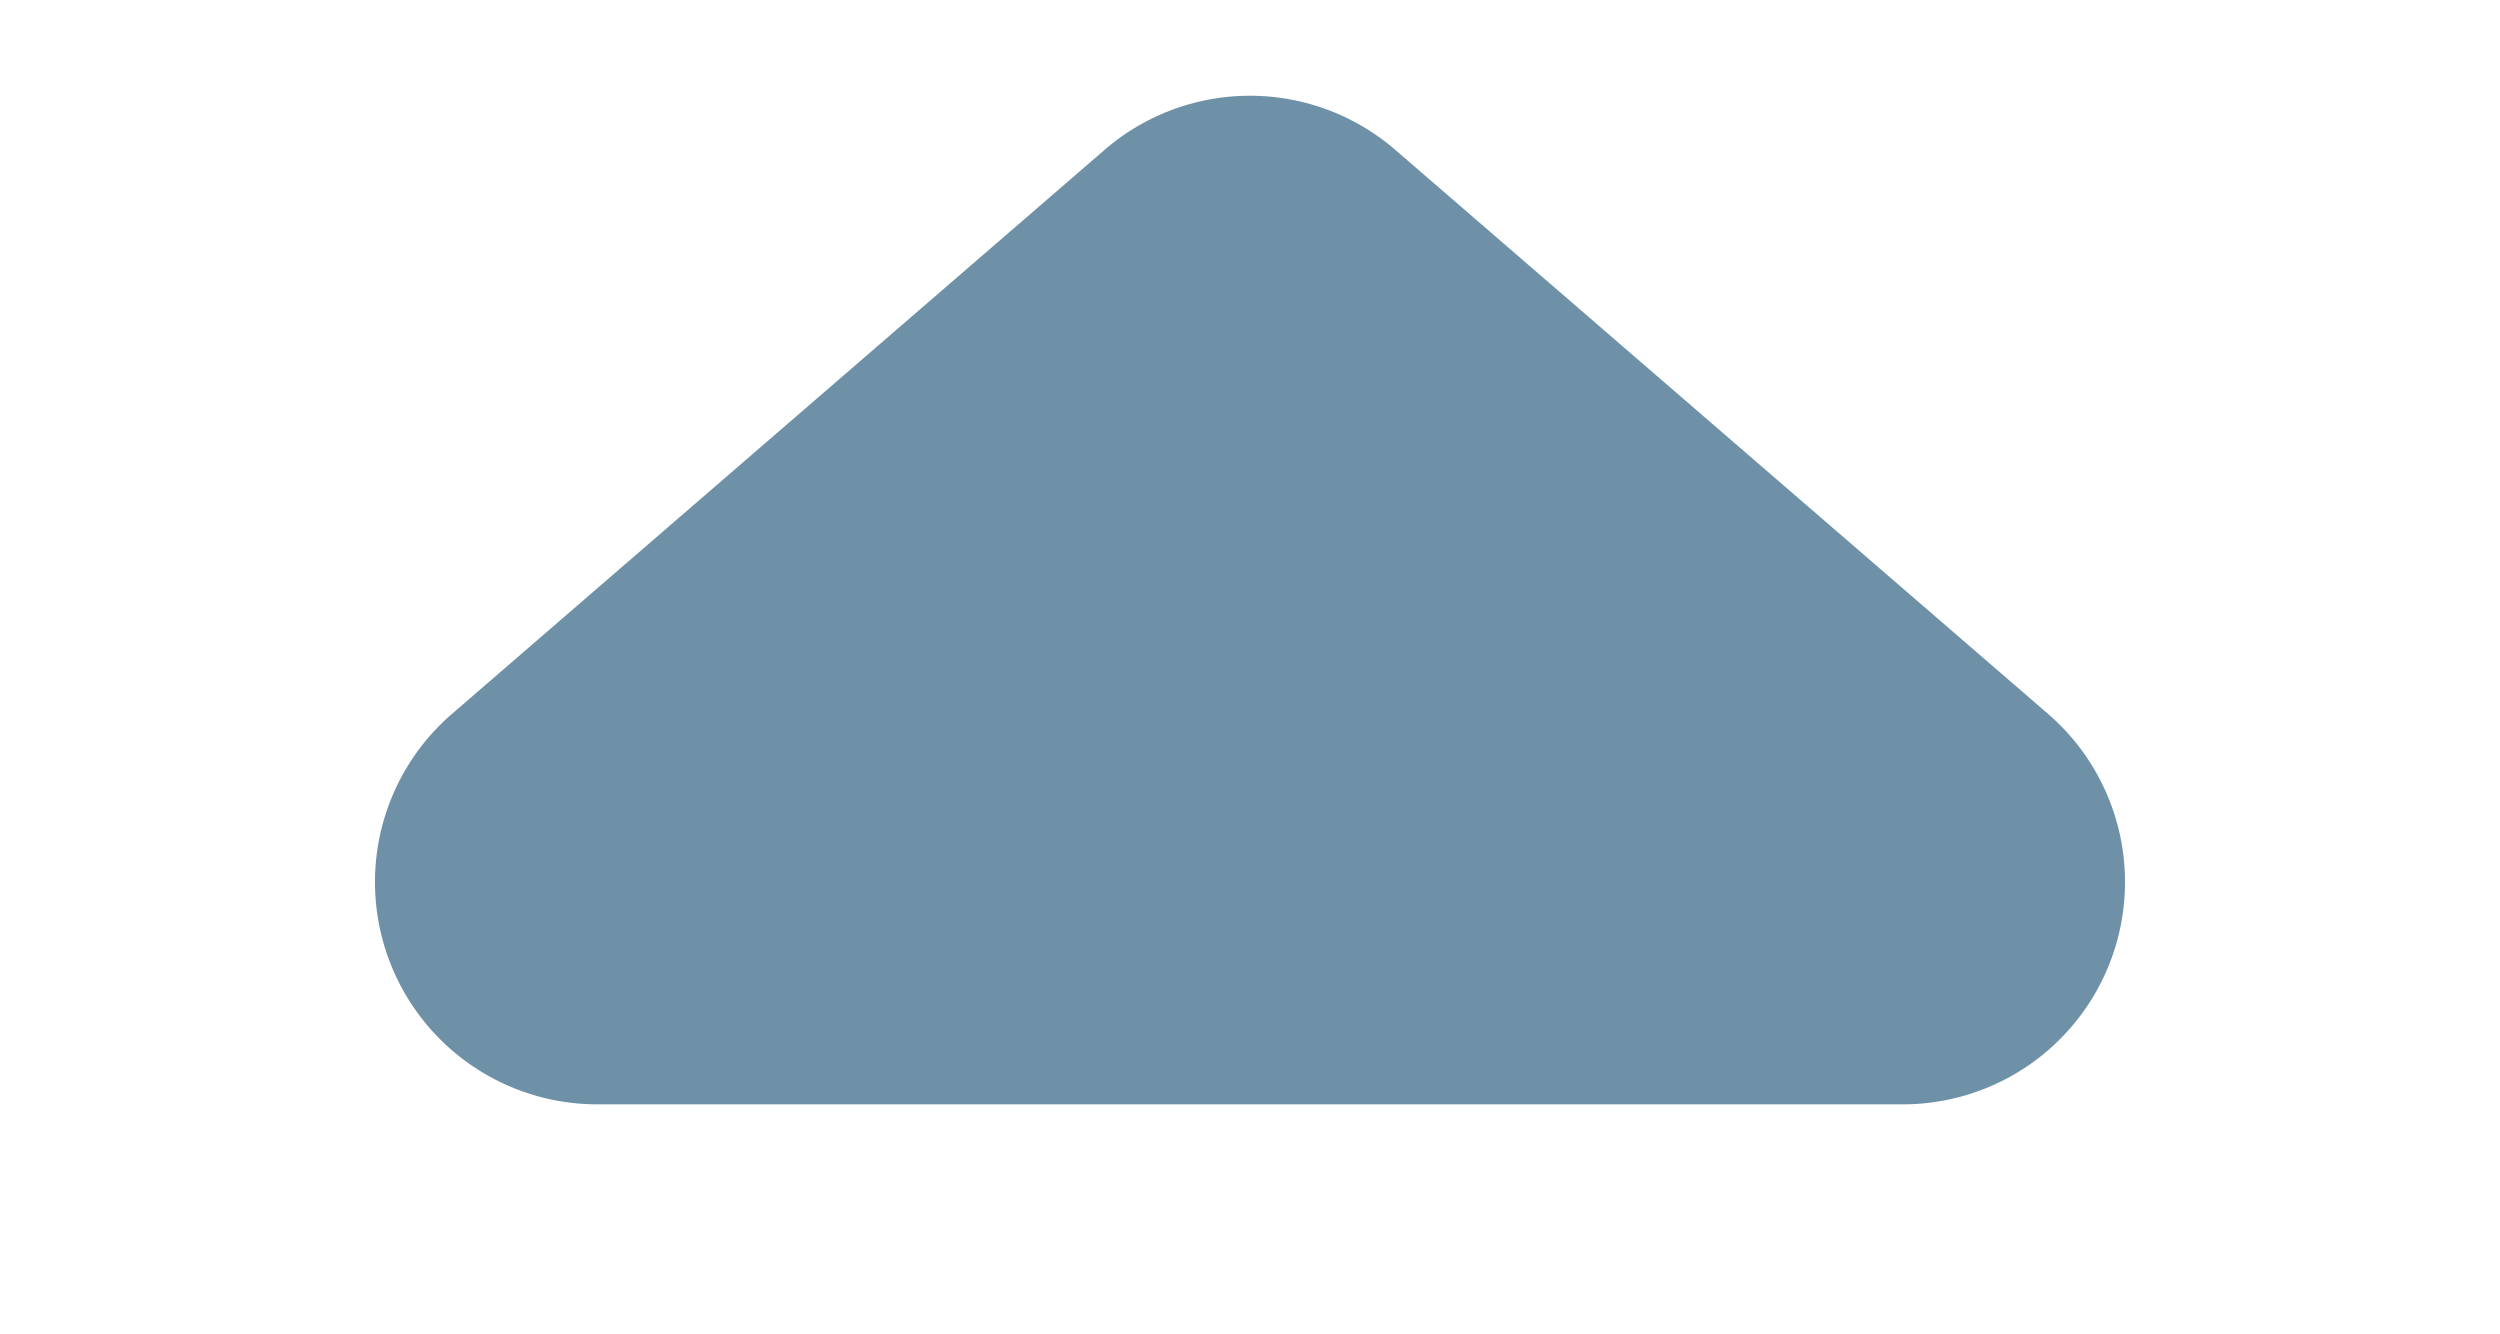 <svg xmlns="http://www.w3.org/2000/svg" width="16.872" height="9" viewBox="0 0 16.872 9"><defs><style>.a{fill:#fff;opacity:0;}.b{fill:#6f91a8;}</style></defs><g transform="translate(-1299.869 -683)"><rect class="a" width="15" height="9" transform="translate(1301 683)"/><path class="b" d="M7.455.847a1.5,1.5,0,0,1,1.961,0l4.406,3.807a1.5,1.5,0,0,1-.981,2.635H4.03A1.5,1.5,0,0,1,3.05,4.654Z" transform="translate(1299.869 683.164)"/></g></svg>